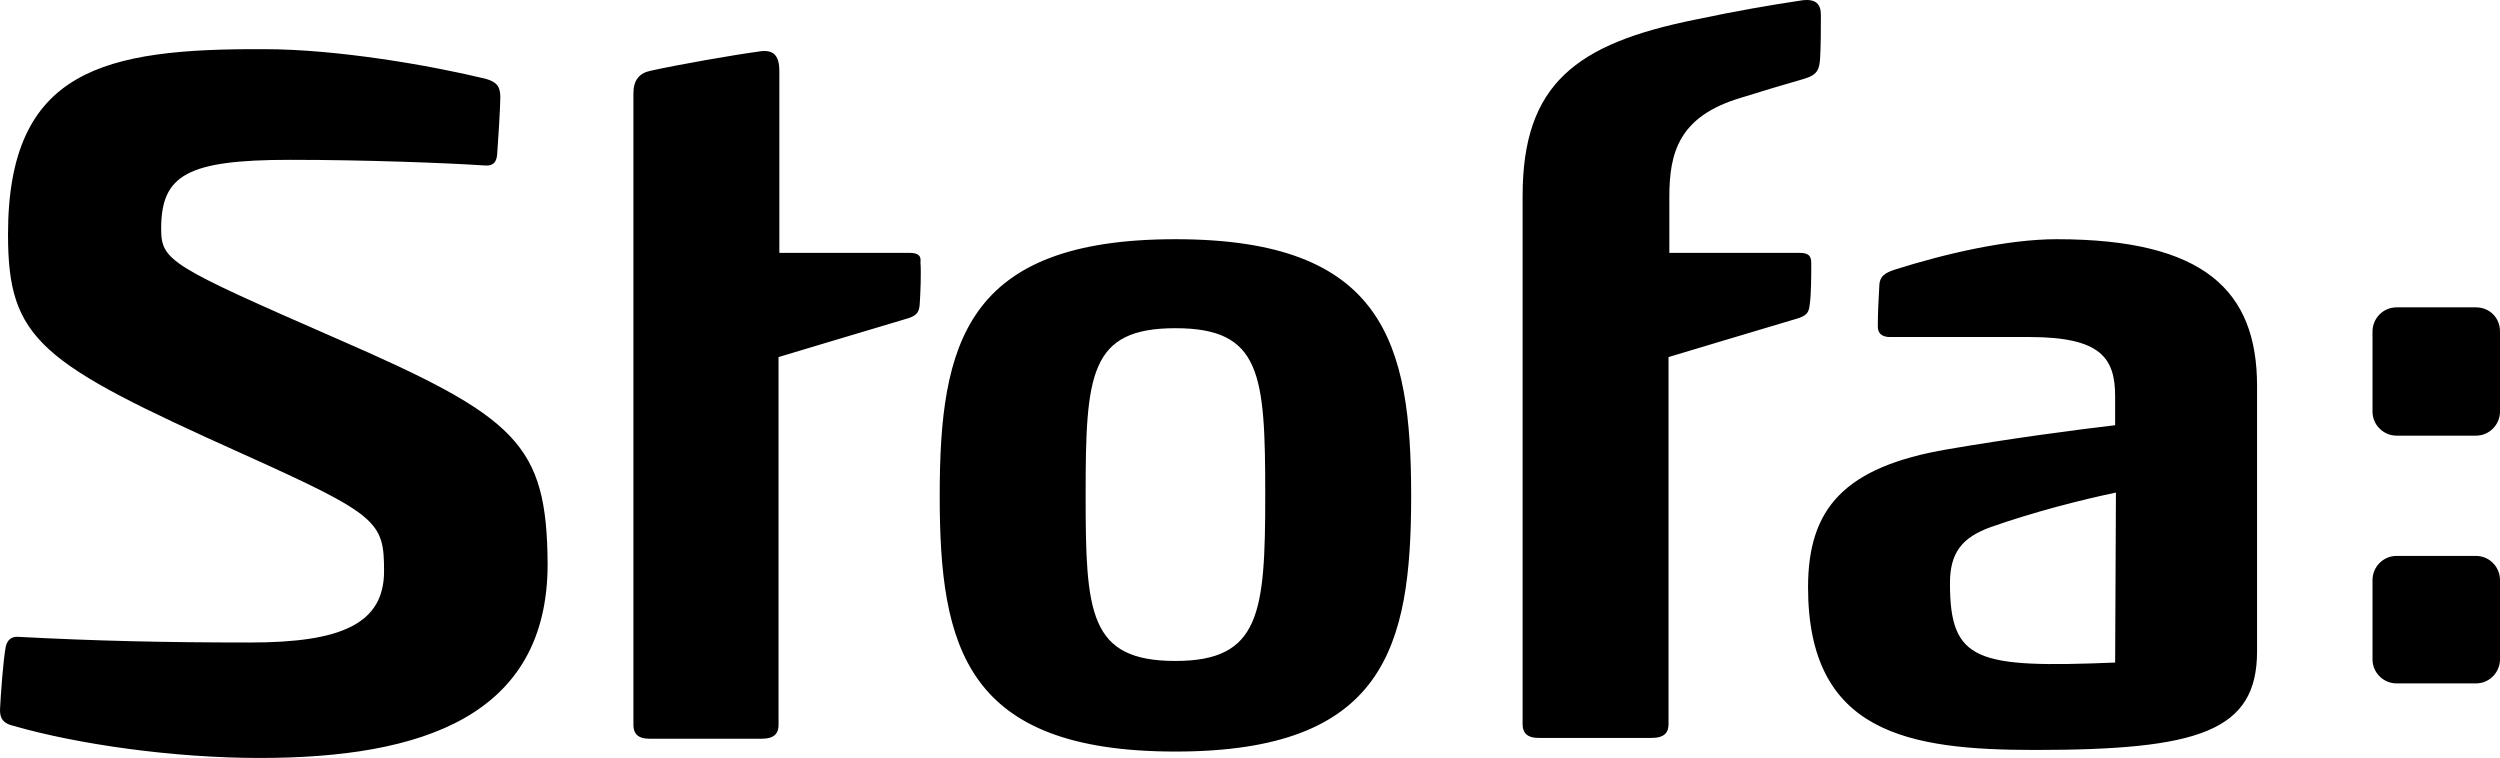 <svg enable-background="new 0 0 311.8 94.5" version="1.1" viewBox="0 0 311.8 94.534" xml:space="preserve" xmlns="http://www.w3.org/2000/svg">
		<path d="m308.8 38.334h-9.9c-1.7 0-3 1.4-3 3v10c0 1.7 1.4 3 3 3h9.9c1.7 0 3-1.4 3-3v-10c0-1.7-1.3-3-3-3zm0 31h-9.9c-1.7 0-3 1.4-3 3v9.9c0 1.7 1.4 3 3 3h9.9c1.7 0 3-1.4 3-3v-9.9c0-1.6-1.3-3-3-3z"/>
		<path d="m256.5 29.834c-6.1 0-13.9 1.8-20.2 3.8-1.2 0.4-1.8 0.8-1.9 1.8-0.1 1.6-0.2 3.7-0.2 5.3 0 0.9 0.6 1.3 1.5 1.3h17.4c8.9 0 10.7 2.6 10.7 7.4v3.6c-5.2 0.6-13.3 1.7-20.9 3-12.9 2.2-17.4 7.4-17.4 17.2 0 18.2 12.5 20.3 28.3 20.3 20.4 0 27.7-2.3 27.7-12.3v-33.1c0-11.9-6.6-18.3-25-18.3zm7.3 52.8c-17.3 0.7-20.6-0.1-20.6-9.9 0-3.8 1.5-5.7 5.1-7 5.4-1.9 11.3-3.4 15.6-4.3zm-117.2-52.8c-26.2 0-29.4 13-29.4 32 0 18.9 3.2 31.9 29.4 31.9 26.1 0 29.4-13 29.4-31.9 0-19.1-3.4-32-29.4-32zm0 52.6c-10.8 0-11.2-6-11.2-20.7 0-15.1 0.5-20.8 11.2-20.8s11.2 5.7 11.2 20.8c0 14.7-0.6 20.7-11.2 20.7zm-33.2-50.9h-16.2v-22.7c0-2.1-0.9-2.7-2.6-2.4-3 0.4-9.9 1.6-13.5 2.4-1.4 0.3-2.1 1.2-2.1 2.8v78.8c0 1 0.5 1.7 2 1.7h14c1.6 0 2.1-0.7 2.1-1.7v-45.9s10.3-3.1 15.7-4.7c1.5-0.4 1.8-0.8 1.9-1.8 0.1-1.3 0.2-4.1 0.1-5.3 0.1-0.8-0.2-1.2-1.4-1.2zm112.5 1.3c0-0.9-0.3-1.3-1.5-1.3h-16.2v-7c0-5.5 1.2-10 8.8-12.3 3.2-1 4.9-1.5 8-2.4 1.7-0.5 1.9-1.2 2-2.5 0.1-1.8 0.1-3.5 0.1-5.5 0-1.3-0.6-2-2.3-1.8-4 0.6-8.1 1.3-13.3 2.4-14.9 3-21.6 8-21.6 22v65.9c0 1 0.5 1.7 2 1.7h14.1c1.6 0 2.1-0.7 2.1-1.7v-45.8s10.3-3.1 15.7-4.7c1.5-0.4 1.8-0.8 1.9-1.8 0.2-1.2 0.2-3.9 0.2-5.2zm-183.9 9.4c-20.8-9.1-21.9-9.7-21.9-13.7 0-6.7 3.2-8.6 16.1-8.6 9.5 0 19.7 0.4 24.2 0.7 1 0.1 1.5-0.3 1.6-1.3 0.1-1.2 0.4-6 0.4-7.2 0-1.3-0.4-1.9-1.8-2.3-7-1.7-18.6-3.7-27.6-3.7-20-0.1-32 2.5-32 23.1 0 13.2 4 16 29.1 27.3 17.1 7.7 17.8 8.5 17.8 14.7 0 6.6-5.4 8.9-16.7 8.9-10.7 0-19.3-0.2-28.8-0.7-0.9-0.1-1.5 0.3-1.7 1.3-0.3 1.7-0.6 5.7-0.7 7.8 0 1.1 0.4 1.7 1.7 2 8 2.3 19.9 4 30.7 4 20.2 0 35.9-5.2 35.9-24.2-0.1-15-3.8-18.3-26.3-28.1z"/>
</svg>
